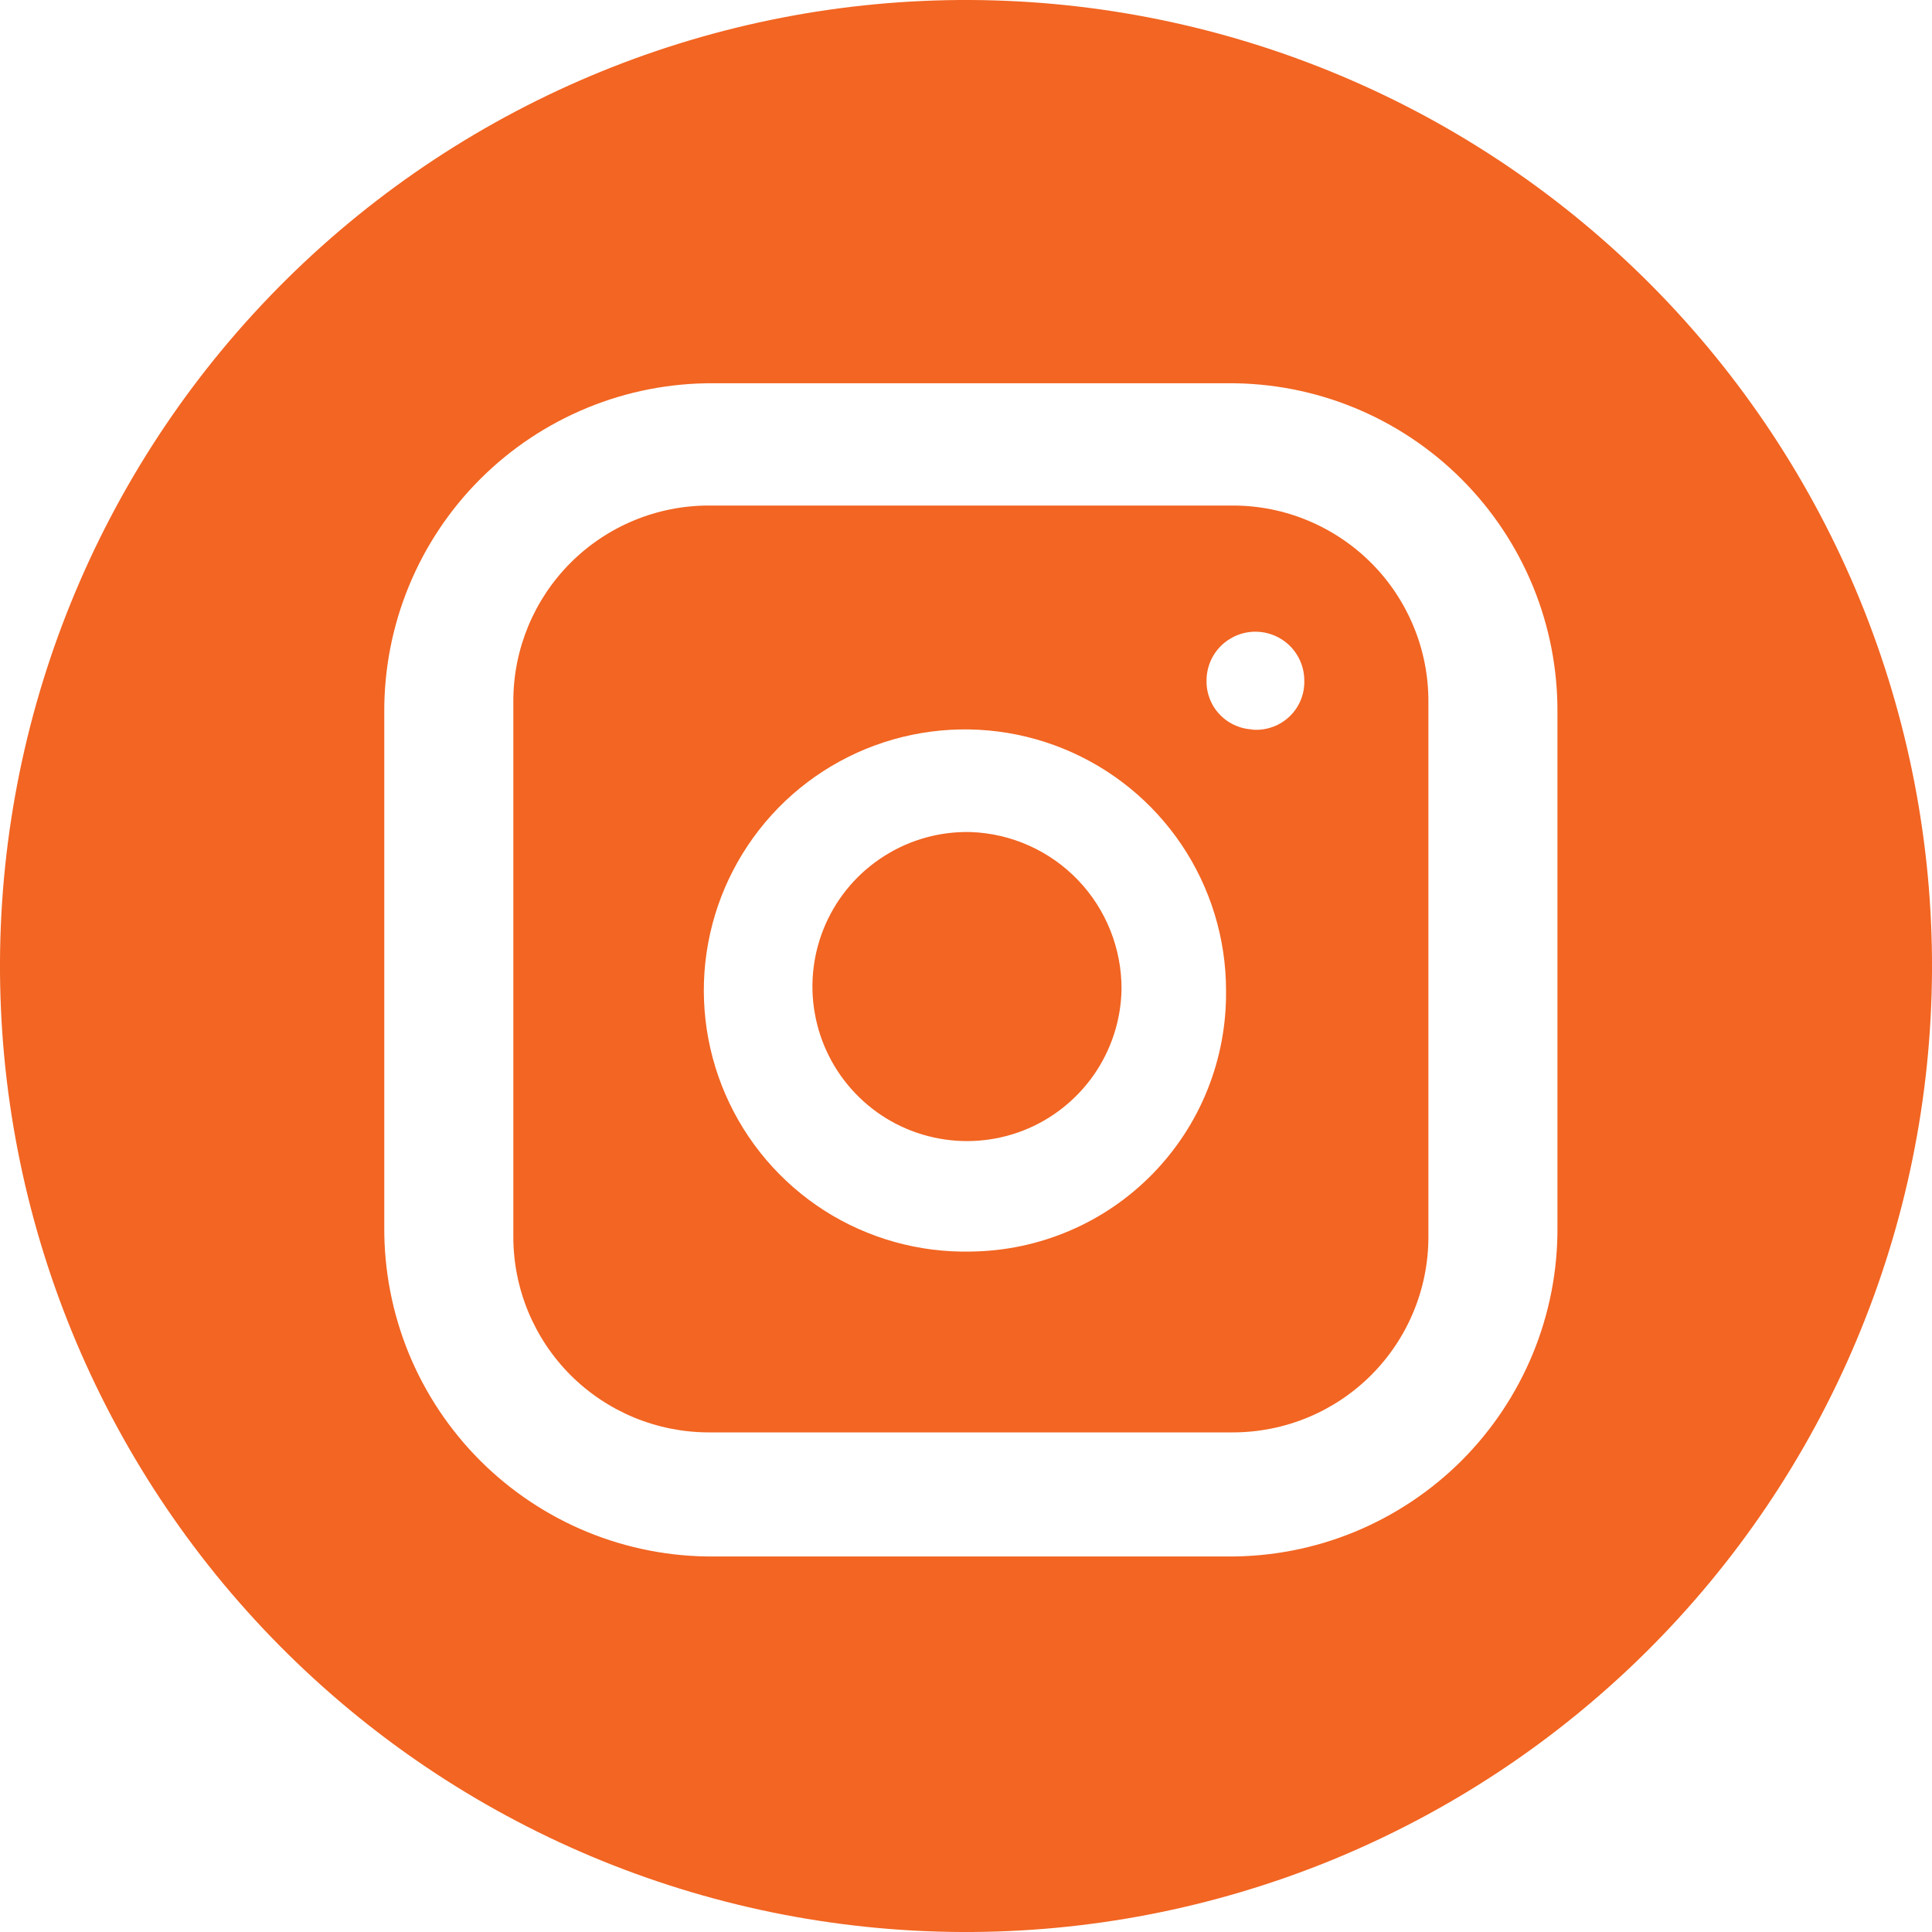 <svg width="30" height="30" viewBox="0 0 30 30" fill="none" xmlns="http://www.w3.org/2000/svg">
<path d="M17.415 15.365C17.406 15.84 17.256 16.302 16.984 16.692C16.712 17.081 16.331 17.382 15.888 17.555C15.446 17.727 14.961 17.765 14.498 17.662C14.033 17.56 13.61 17.322 13.282 16.978C12.953 16.635 12.734 16.202 12.652 15.734C12.569 15.266 12.628 14.784 12.82 14.349C13.012 13.914 13.329 13.546 13.731 13.292C14.132 13.037 14.6 12.908 15.075 12.92C15.706 12.943 16.304 13.211 16.741 13.668C17.177 14.124 17.419 14.733 17.415 15.365Z" fill="#F26522"/>
<path d="M19.145 7.85H11.007C10.202 7.85 9.43 8.169 8.86 8.739C8.291 9.308 7.971 10.08 7.971 10.886V19.206C7.971 19.605 8.05 19.999 8.202 20.368C8.355 20.736 8.578 21.071 8.86 21.353C9.142 21.635 9.477 21.858 9.845 22.011C10.214 22.163 10.608 22.242 11.007 22.242H19.145C19.543 22.242 19.938 22.163 20.306 22.011C20.675 21.858 21.009 21.635 21.291 21.353C21.573 21.071 21.797 20.736 21.949 20.368C22.102 19.999 22.18 19.605 22.18 19.206V10.901C22.182 10.501 22.105 10.104 21.953 9.735C21.801 9.365 21.578 9.028 21.296 8.745C21.014 8.462 20.678 8.237 20.309 8.083C19.94 7.929 19.544 7.85 19.145 7.85ZM15.075 19.434C14.27 19.452 13.477 19.23 12.798 18.796C12.12 18.361 11.586 17.735 11.265 16.995C10.944 16.256 10.85 15.438 10.996 14.646C11.142 13.854 11.521 13.123 12.084 12.546C12.647 11.97 13.369 11.575 14.158 11.411C14.947 11.247 15.767 11.322 16.513 11.626C17.259 11.93 17.898 12.449 18.348 13.118C18.797 13.786 19.038 14.574 19.038 15.38C19.044 15.906 18.947 16.429 18.751 16.918C18.556 17.407 18.265 17.852 17.897 18.229C17.529 18.605 17.091 18.906 16.606 19.112C16.122 19.319 15.602 19.428 15.075 19.434ZM19.479 11.327C19.38 11.327 19.282 11.307 19.191 11.268C19.099 11.23 19.017 11.174 18.948 11.103C18.878 11.033 18.824 10.949 18.787 10.857C18.751 10.765 18.733 10.666 18.735 10.568C18.735 10.366 18.815 10.173 18.957 10.031C19.1 9.889 19.293 9.809 19.494 9.809C19.695 9.809 19.888 9.889 20.031 10.031C20.173 10.173 20.253 10.366 20.253 10.568C20.256 10.675 20.236 10.781 20.194 10.88C20.152 10.979 20.089 11.067 20.009 11.139C19.93 11.211 19.836 11.265 19.734 11.297C19.632 11.33 19.524 11.34 19.418 11.327H19.479Z" fill="#F26522"/>
<path d="M15.075 0C11.097 -0.02 7.274 1.542 4.447 4.34C1.619 7.139 0.02 10.947 0 14.925C-0.02 18.903 1.542 22.726 4.34 25.553C7.139 28.381 10.947 29.98 14.925 30C16.895 30.01 18.847 29.631 20.671 28.887C22.494 28.142 24.154 27.045 25.553 25.66C26.953 24.274 28.066 22.626 28.829 20.809C29.592 18.993 29.99 17.045 30 15.075C30.01 13.105 29.631 11.153 28.887 9.329C28.142 7.505 27.045 5.846 25.66 4.447C24.274 3.047 22.626 1.934 20.809 1.171C18.993 0.408 17.045 0.01 15.075 0ZM24.184 19.053C24.189 19.726 24.059 20.393 23.804 21.015C23.548 21.638 23.171 22.204 22.696 22.68C22.22 23.155 21.654 23.532 21.032 23.788C20.409 24.044 19.742 24.173 19.07 24.169H11.084C10.411 24.174 9.744 24.044 9.121 23.789C8.498 23.533 7.933 23.156 7.457 22.681C6.981 22.205 6.604 21.639 6.348 21.017C6.093 20.394 5.963 19.727 5.967 19.054V11.067C5.963 10.394 6.092 9.727 6.348 9.104C6.603 8.482 6.98 7.916 7.456 7.44C7.932 6.964 8.497 6.588 9.12 6.332C9.742 6.076 10.409 5.947 11.082 5.951H19.07C19.742 5.947 20.409 6.076 21.032 6.332C21.654 6.588 22.219 6.964 22.695 7.44C23.171 7.916 23.547 8.481 23.803 9.103C24.059 9.726 24.188 10.393 24.184 11.066V19.053Z" fill="#F26522"/>
</svg>
